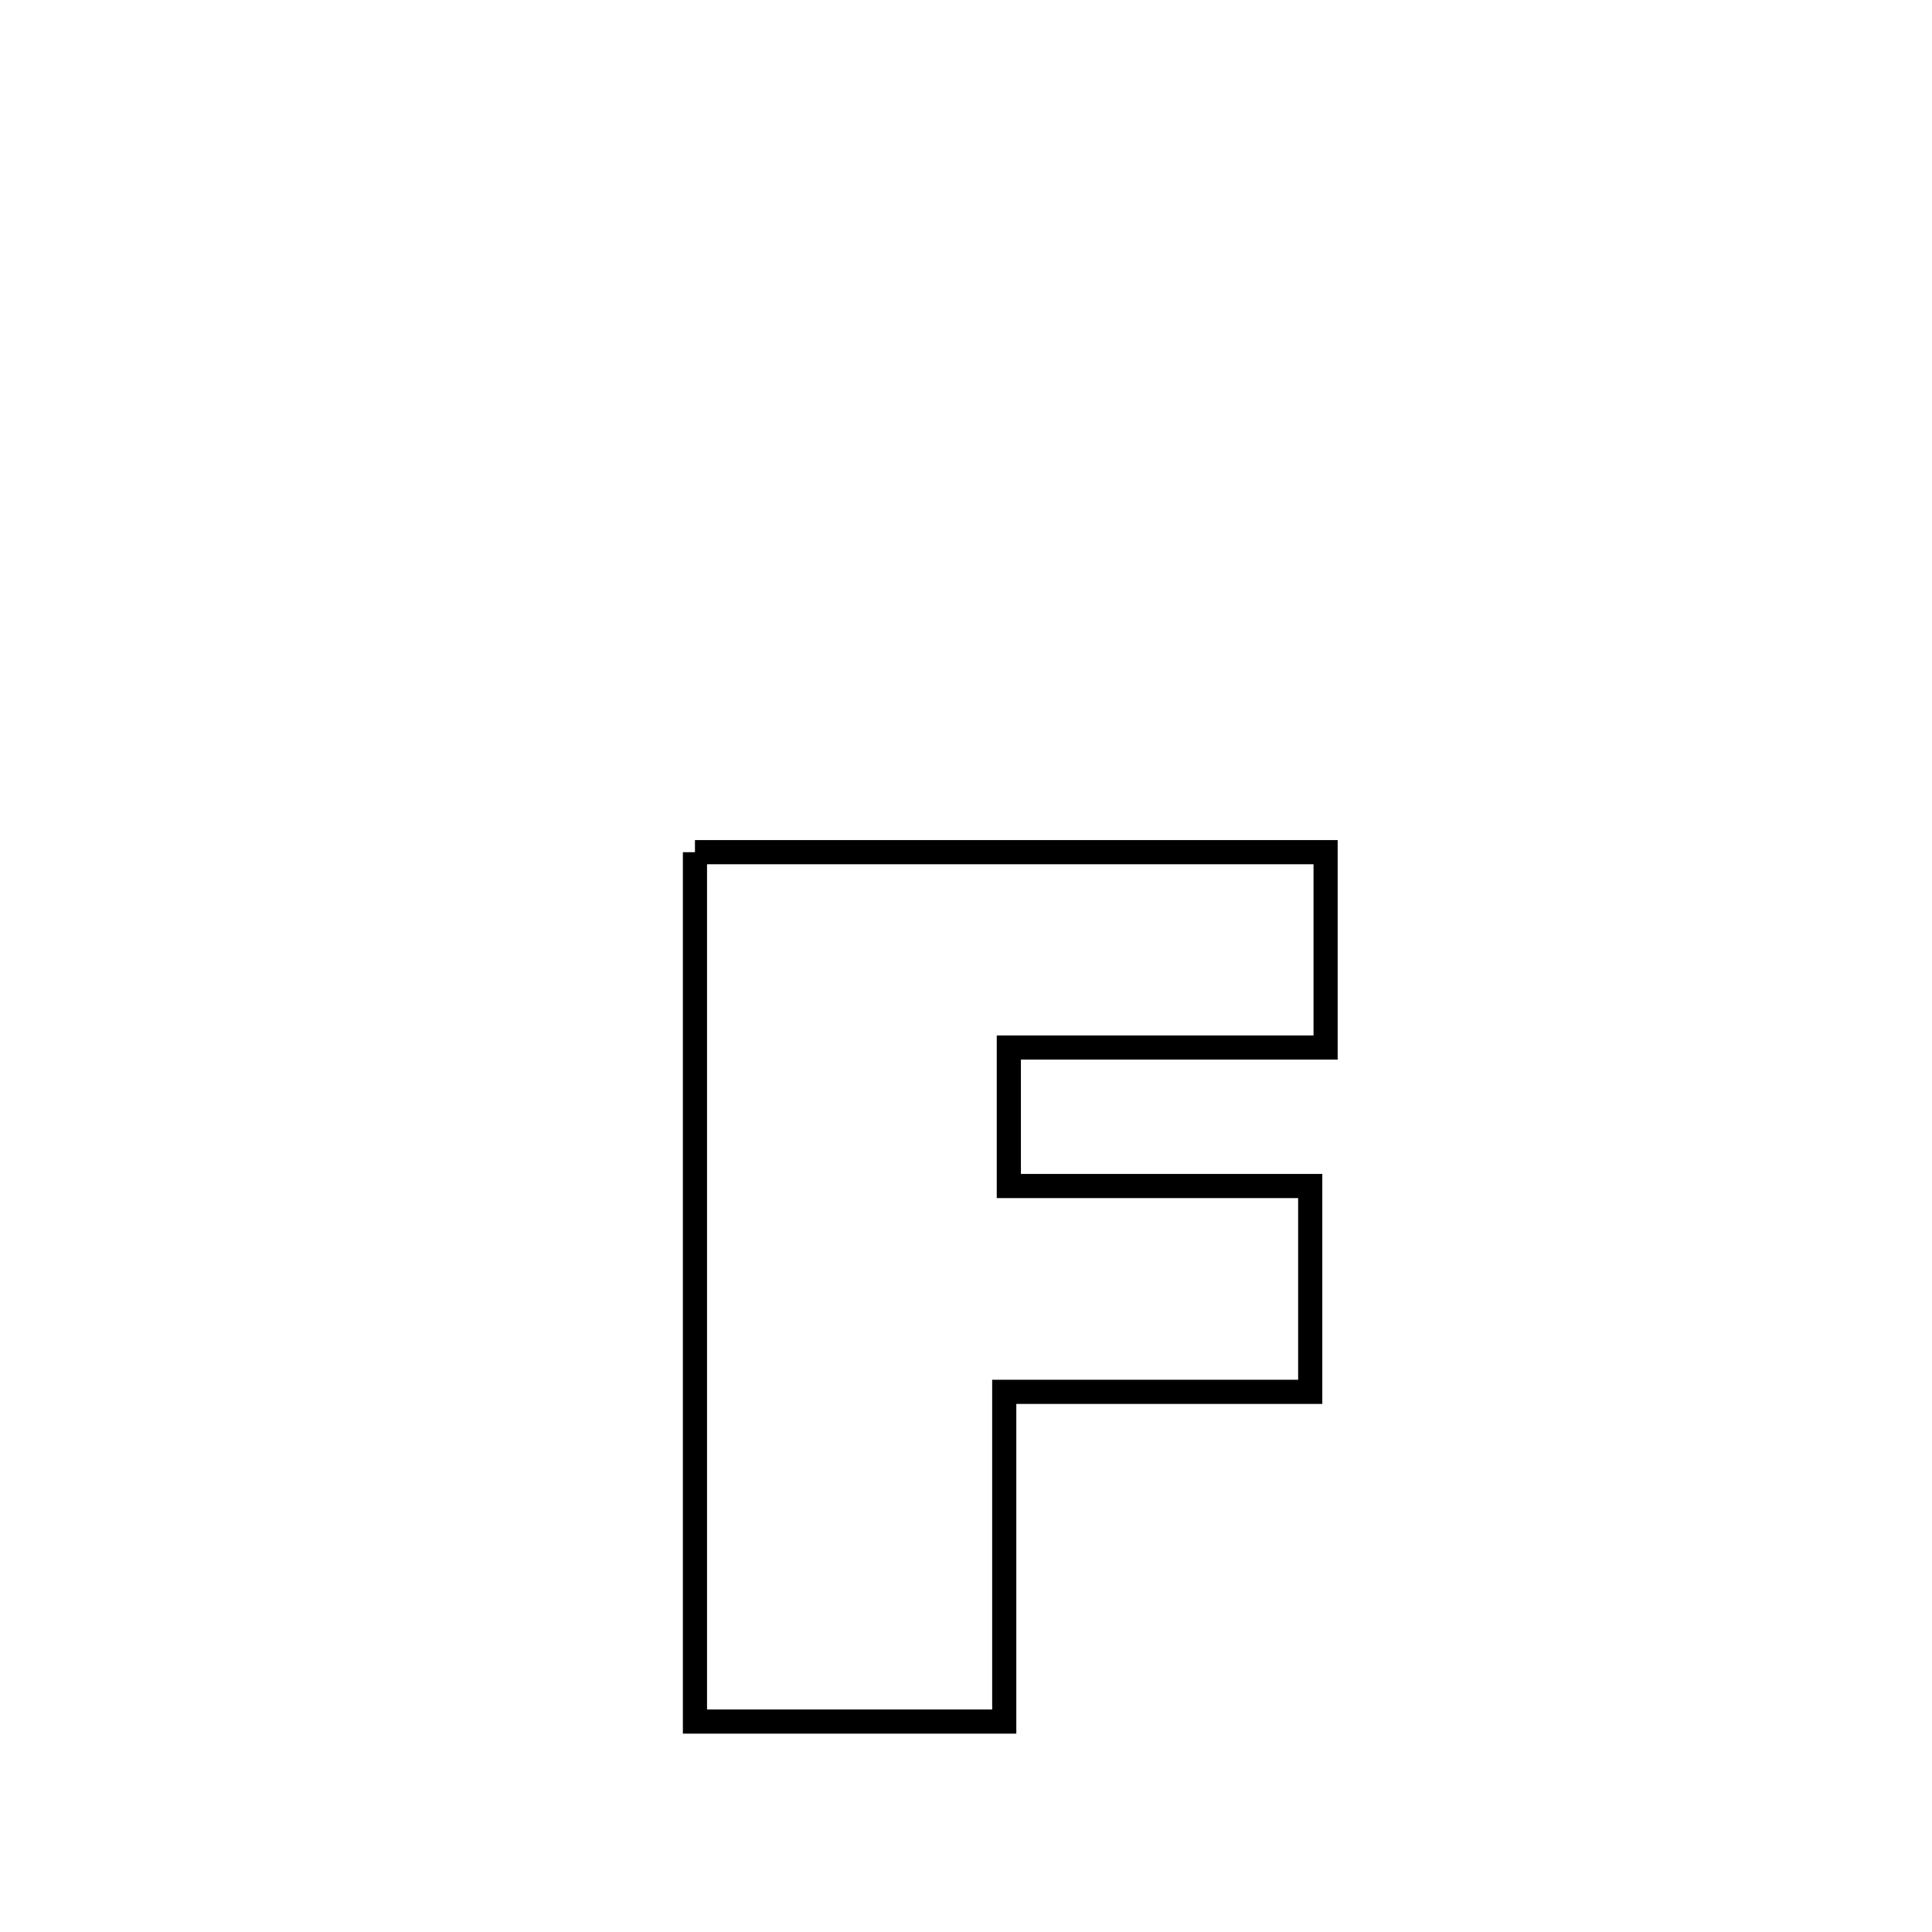 <svg xmlns="http://www.w3.org/2000/svg" viewBox="0.0 0.0 24.0 24.0" height="200px" width="200px"><path fill="none" stroke="black" stroke-width=".3" stroke-opacity="1.0"  filling="0" d="M8.633 10.586 L8.633 10.586 C9.939 10.586 11.244 10.586 12.55 10.586 C13.856 10.586 15.161 10.586 16.467 10.586 L16.467 10.586 C16.467 11.395 16.467 12.204 16.467 13.013 L16.467 13.013 C15.156 13.013 13.844 13.013 12.532 13.013 L12.532 13.013 C12.532 13.587 12.532 14.16 12.532 14.733 L12.532 14.733 C13.78 14.733 15.028 14.733 16.276 14.733 L16.276 14.733 C16.276 15.585 16.276 16.437 16.276 17.29 L16.276 17.29 C16.161 17.29 12.513 17.29 12.475 17.29 L12.475 17.29 C12.475 18.655 12.475 20.021 12.475 21.386 L12.475 21.386 C11.194 21.386 9.914 21.386 8.633 21.386 L8.633 21.386 C8.633 19.586 8.633 17.786 8.633 15.986 C8.633 14.186 8.633 12.386 8.633 10.586 L8.633 10.586"></path></svg>